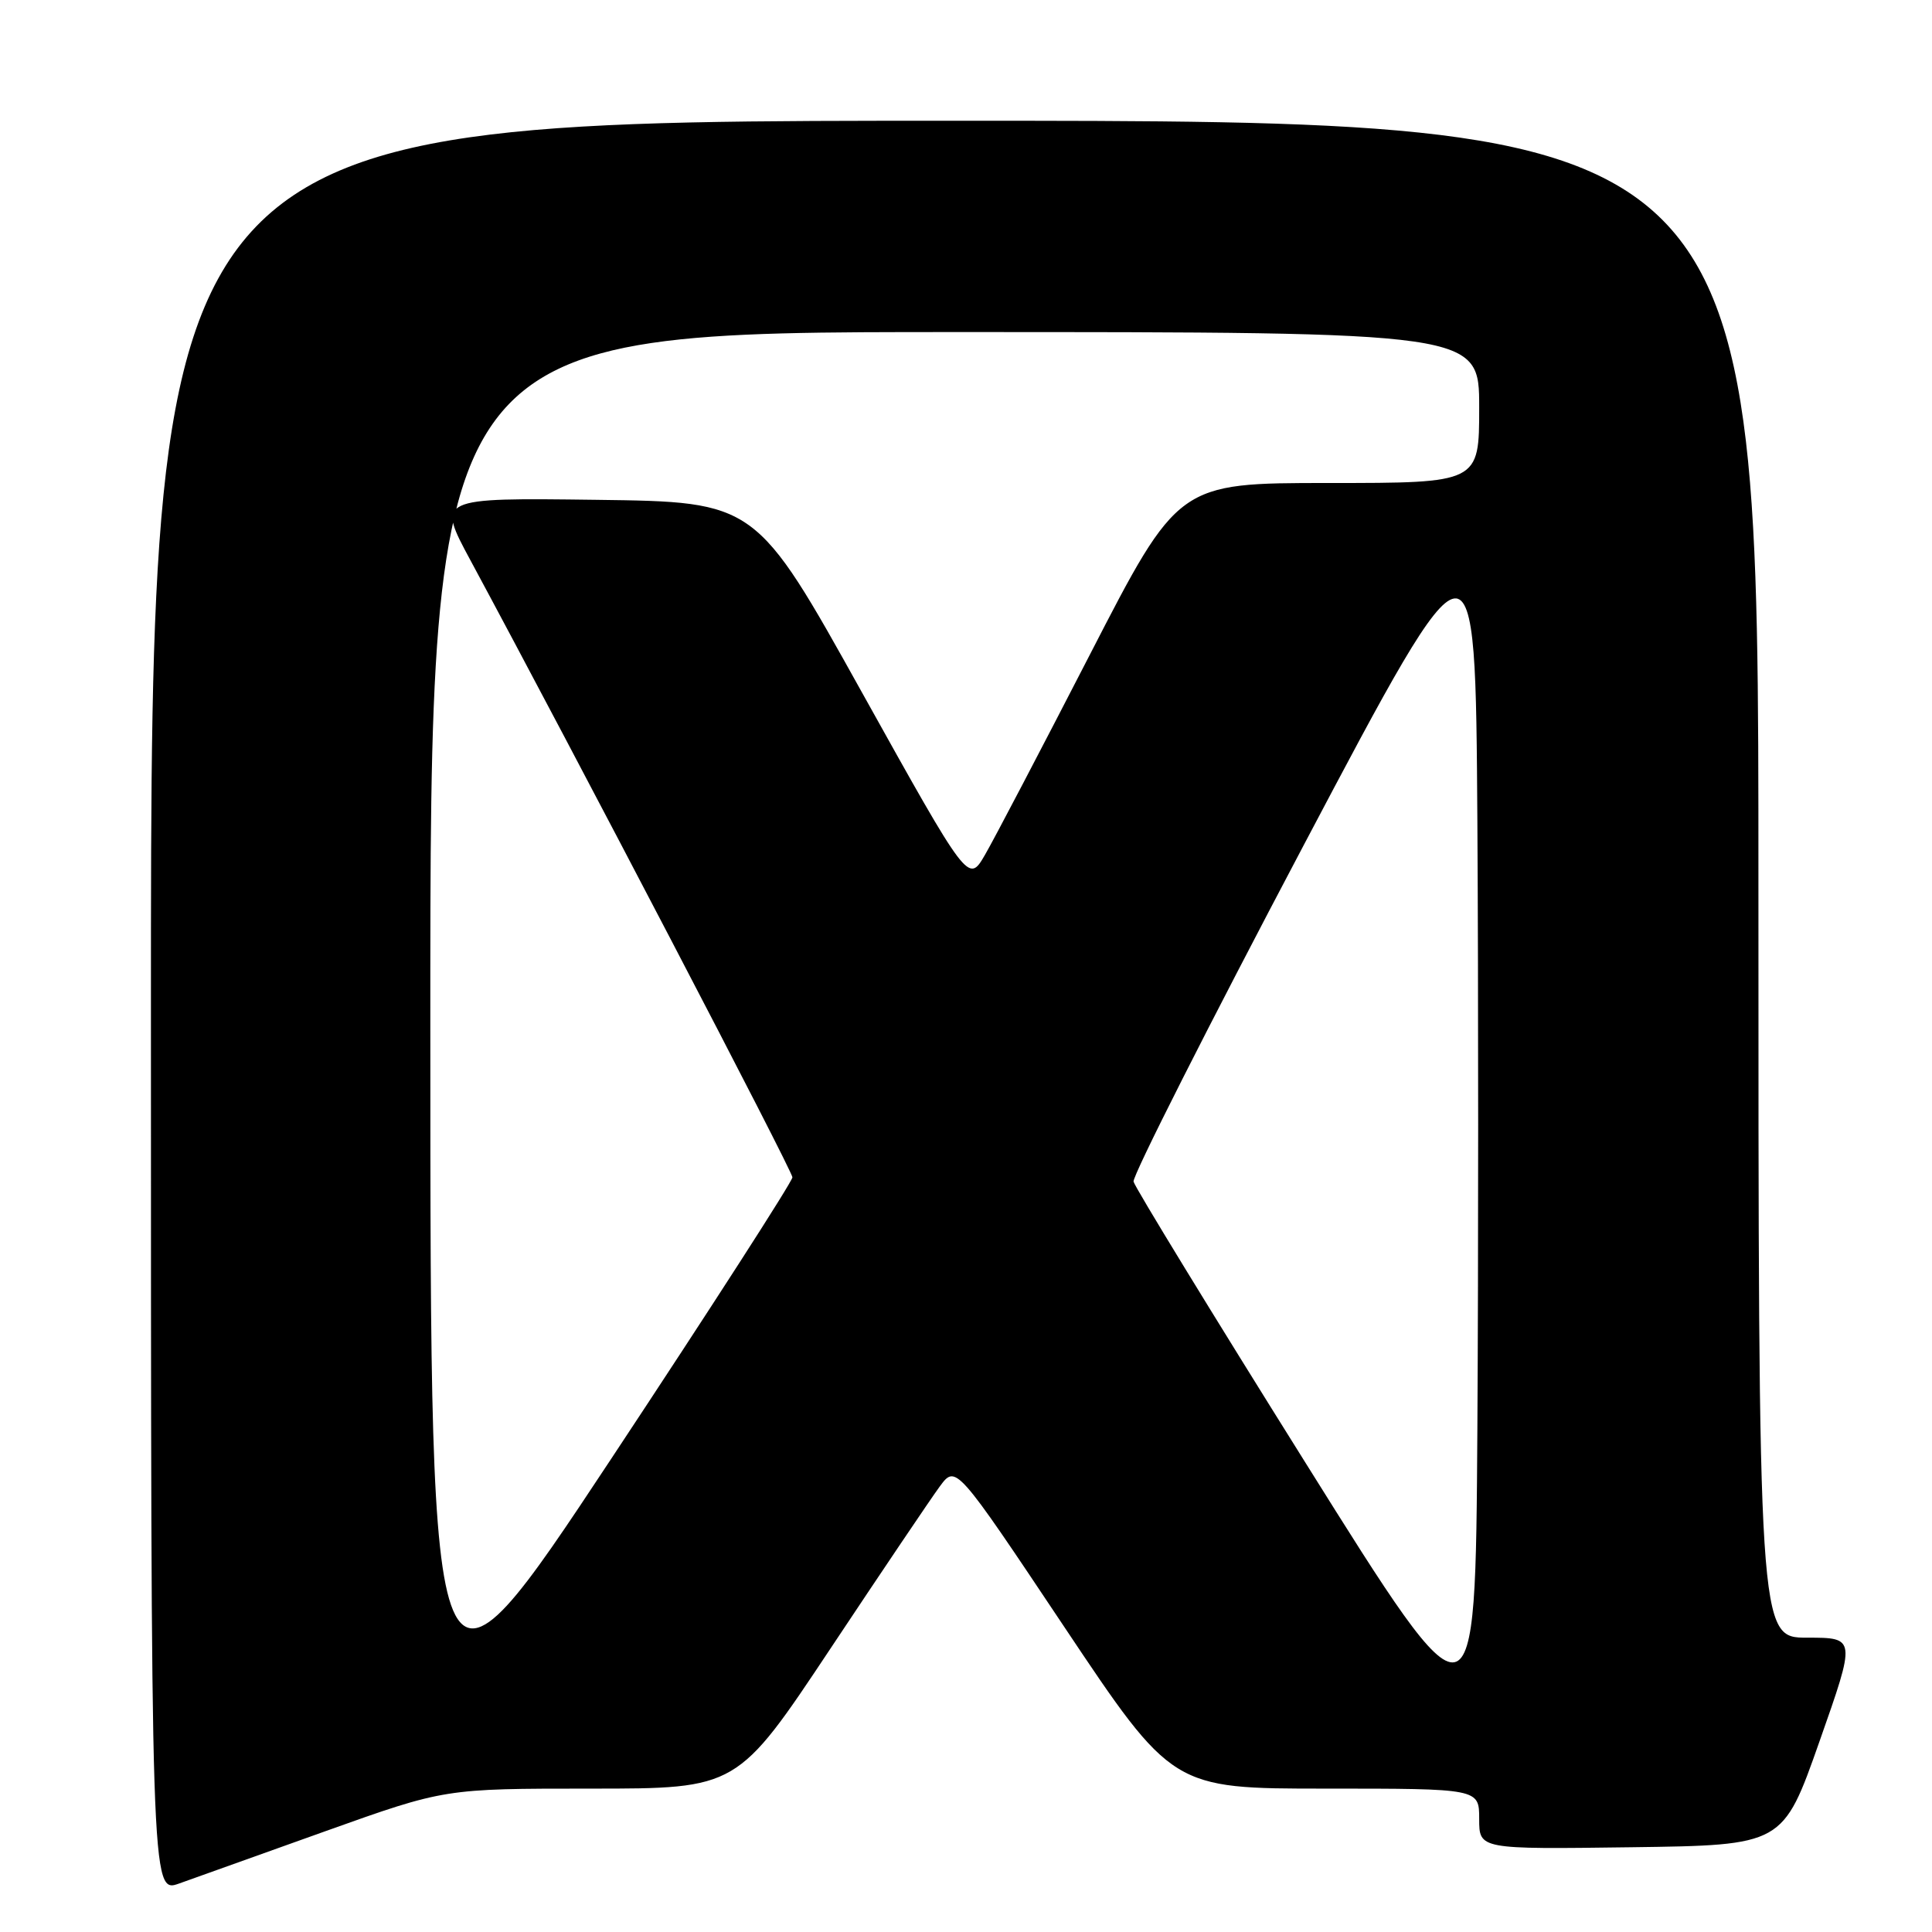 <?xml version="1.0" encoding="UTF-8" standalone="no"?>
<!DOCTYPE svg PUBLIC "-//W3C//DTD SVG 1.1//EN" "http://www.w3.org/Graphics/SVG/1.1/DTD/svg11.dtd" >
<svg xmlns="http://www.w3.org/2000/svg" xmlns:xlink="http://www.w3.org/1999/xlink" version="1.1" viewBox="0 0 256 256">
 <g >
 <path fill="currentColor"
d=" M 43.21 242.61 C 58.92 237.00 58.92 237.00 78.31 237.00 C 97.70 237.00 97.70 237.00 110.05 218.43 C 116.84 208.22 123.35 198.56 124.52 196.97 C 126.66 194.07 126.66 194.07 141.00 215.54 C 155.34 237.00 155.34 237.00 175.67 237.00 C 196.00 237.00 196.00 237.00 196.00 241.02 C 196.00 245.04 196.00 245.04 216.12 244.77 C 236.25 244.50 236.25 244.50 241.09 230.75 C 245.93 217.00 245.93 217.00 239.47 217.00 C 233.00 217.00 233.00 217.00 233.00 116.50 C 233.00 16.00 233.00 16.00 126.50 16.00 C 20.00 16.00 20.00 16.00 20.00 133.46 C 20.00 250.91 20.00 250.91 23.75 249.57 C 25.81 248.83 34.57 245.70 43.21 242.61 Z  M 173.00 193.85 C 160.62 174.08 150.37 157.30 150.20 156.57 C 150.04 155.84 160.16 135.82 172.70 112.08 C 195.50 68.91 195.50 68.91 195.76 108.88 C 195.90 130.86 195.90 167.07 195.76 189.33 C 195.50 229.81 195.50 229.81 173.00 193.85 Z  M 57.02 136.75 C 57.00 44.00 57.00 44.00 126.50 44.00 C 196.00 44.00 196.00 44.00 196.00 54.00 C 196.00 64.00 196.00 64.00 176.06 64.00 C 156.12 64.00 156.12 64.00 144.41 86.75 C 137.97 99.26 131.72 111.20 130.51 113.28 C 128.31 117.06 128.31 117.06 114.23 91.78 C 100.16 66.50 100.16 66.50 79.02 66.23 C 57.87 65.96 57.87 65.96 62.33 74.23 C 76.37 100.29 105.00 155.15 105.00 156.00 C 105.00 156.55 94.21 173.31 81.02 193.25 C 57.04 229.50 57.04 229.50 57.02 136.75 Z "/>
</g>
</svg>